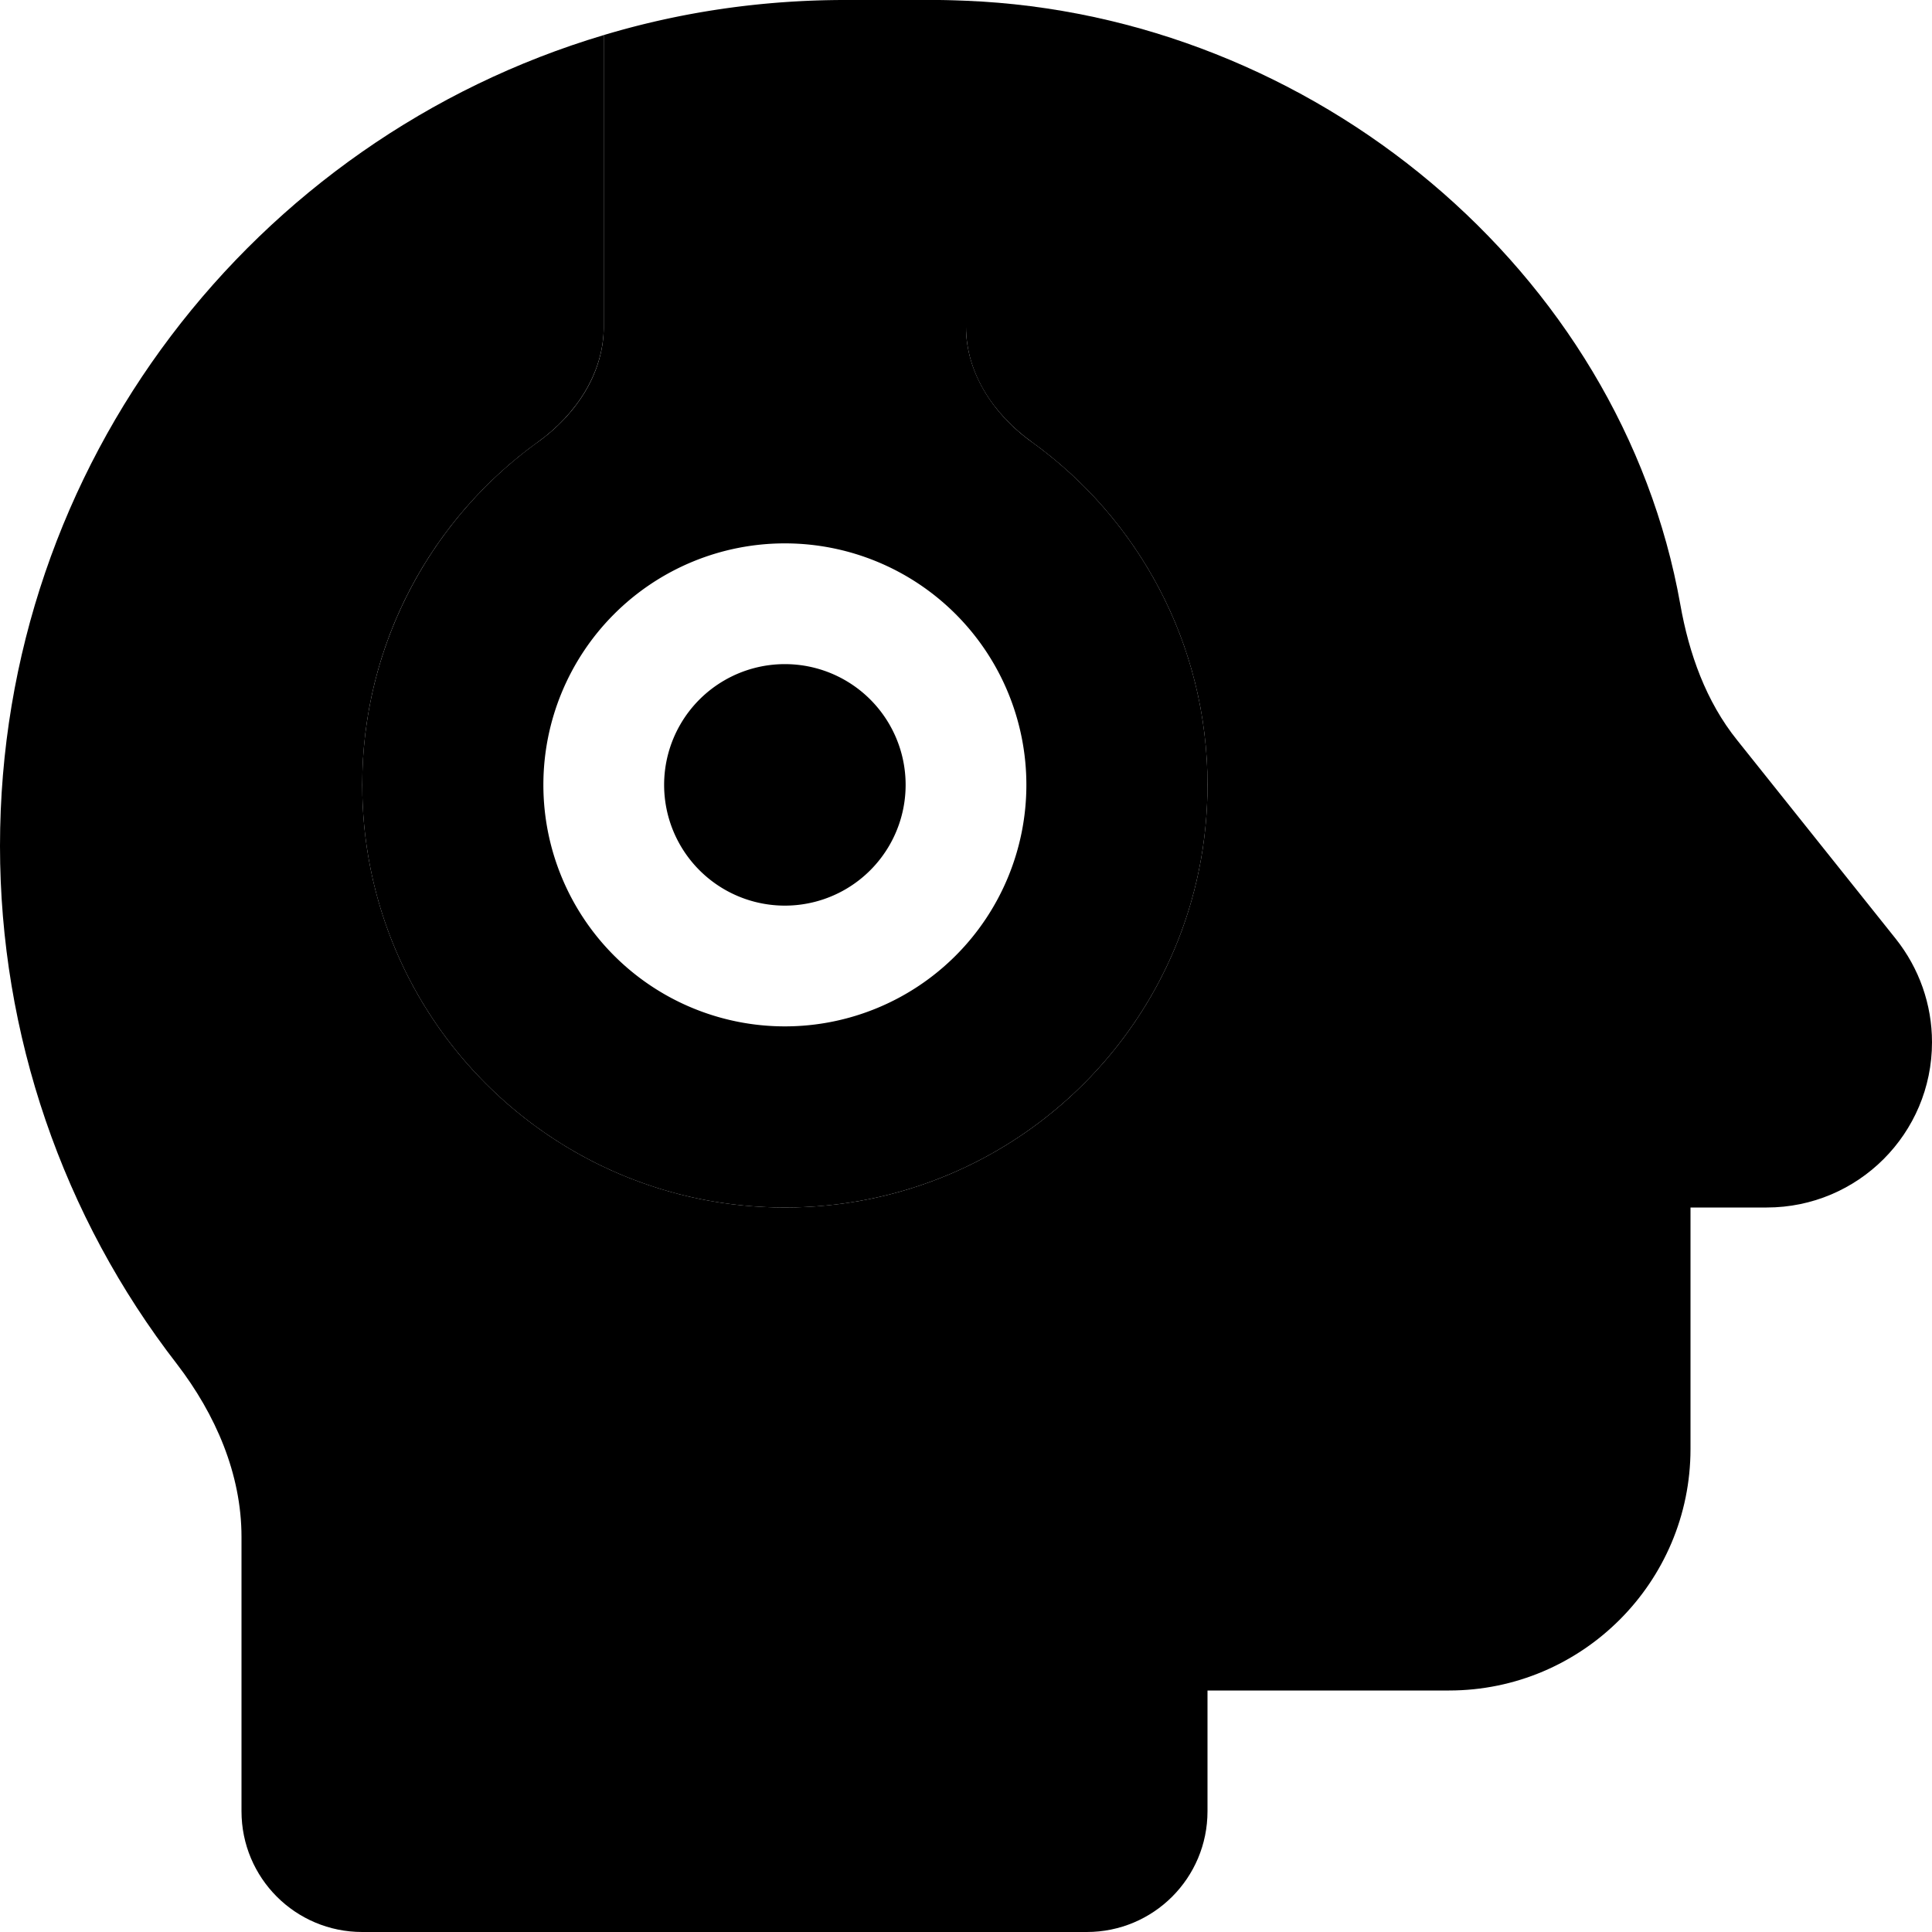 <svg xmlns="http://www.w3.org/2000/svg" width="24" height="24" viewBox="0 0 512 512">
    <path class="pr-icon-duotone-secondary" d="M0 224.2c0 49.9 16.6 98.2 46.9 137.3C57.1 374.8 64 390.6 64 407.3L64 480c0 17.7 14.3 32 32 32l192 0c17.7 0 32-14.3 32-32l0-32 64 0c35.3 0 64-28.7 64-64l0-64 20.2 0c24.2 0 43.8-19.6 43.8-43.8c0-10-3.4-19.6-9.6-27.4l-42-52.6c-8.3-10.3-12.8-23-15.1-36C429.6 71.8 348 3.9 256 .2L256 64l0 22.6c0 12.4 7.4 23.3 17.4 30.5C301.6 137.4 320 170.6 320 208c0 61.9-50.1 112-112 112s-112-50.1-112-112c0-37.5 18.4-70.6 46.6-90.9c10-7.2 17.4-18.2 17.4-30.5L160 64l0-54.7C67.4 36.9 0 122.8 0 224.2z"/>
    <path class="pr-icon-duotone-primary" d="M256 64L256 .2c-2.7-.1-5.3-.2-8-.2L224 0c-22.2 0-43.7 3.2-64 9.3L160 64l0 22.6c0 12.4-7.4 23.3-17.4 30.5C114.4 137.4 96 170.6 96 208c0 61.9 50.1 112 112 112s112-50.1 112-112c0-37.4-18.4-70.6-46.6-90.9c-10-7.2-17.4-18.2-17.4-30.5L256 64zM144 208a64 64 0 1 1 128 0 64 64 0 1 1 -128 0zm96 0a32 32 0 1 0 -64 0 32 32 0 1 0 64 0z"/>
</svg>